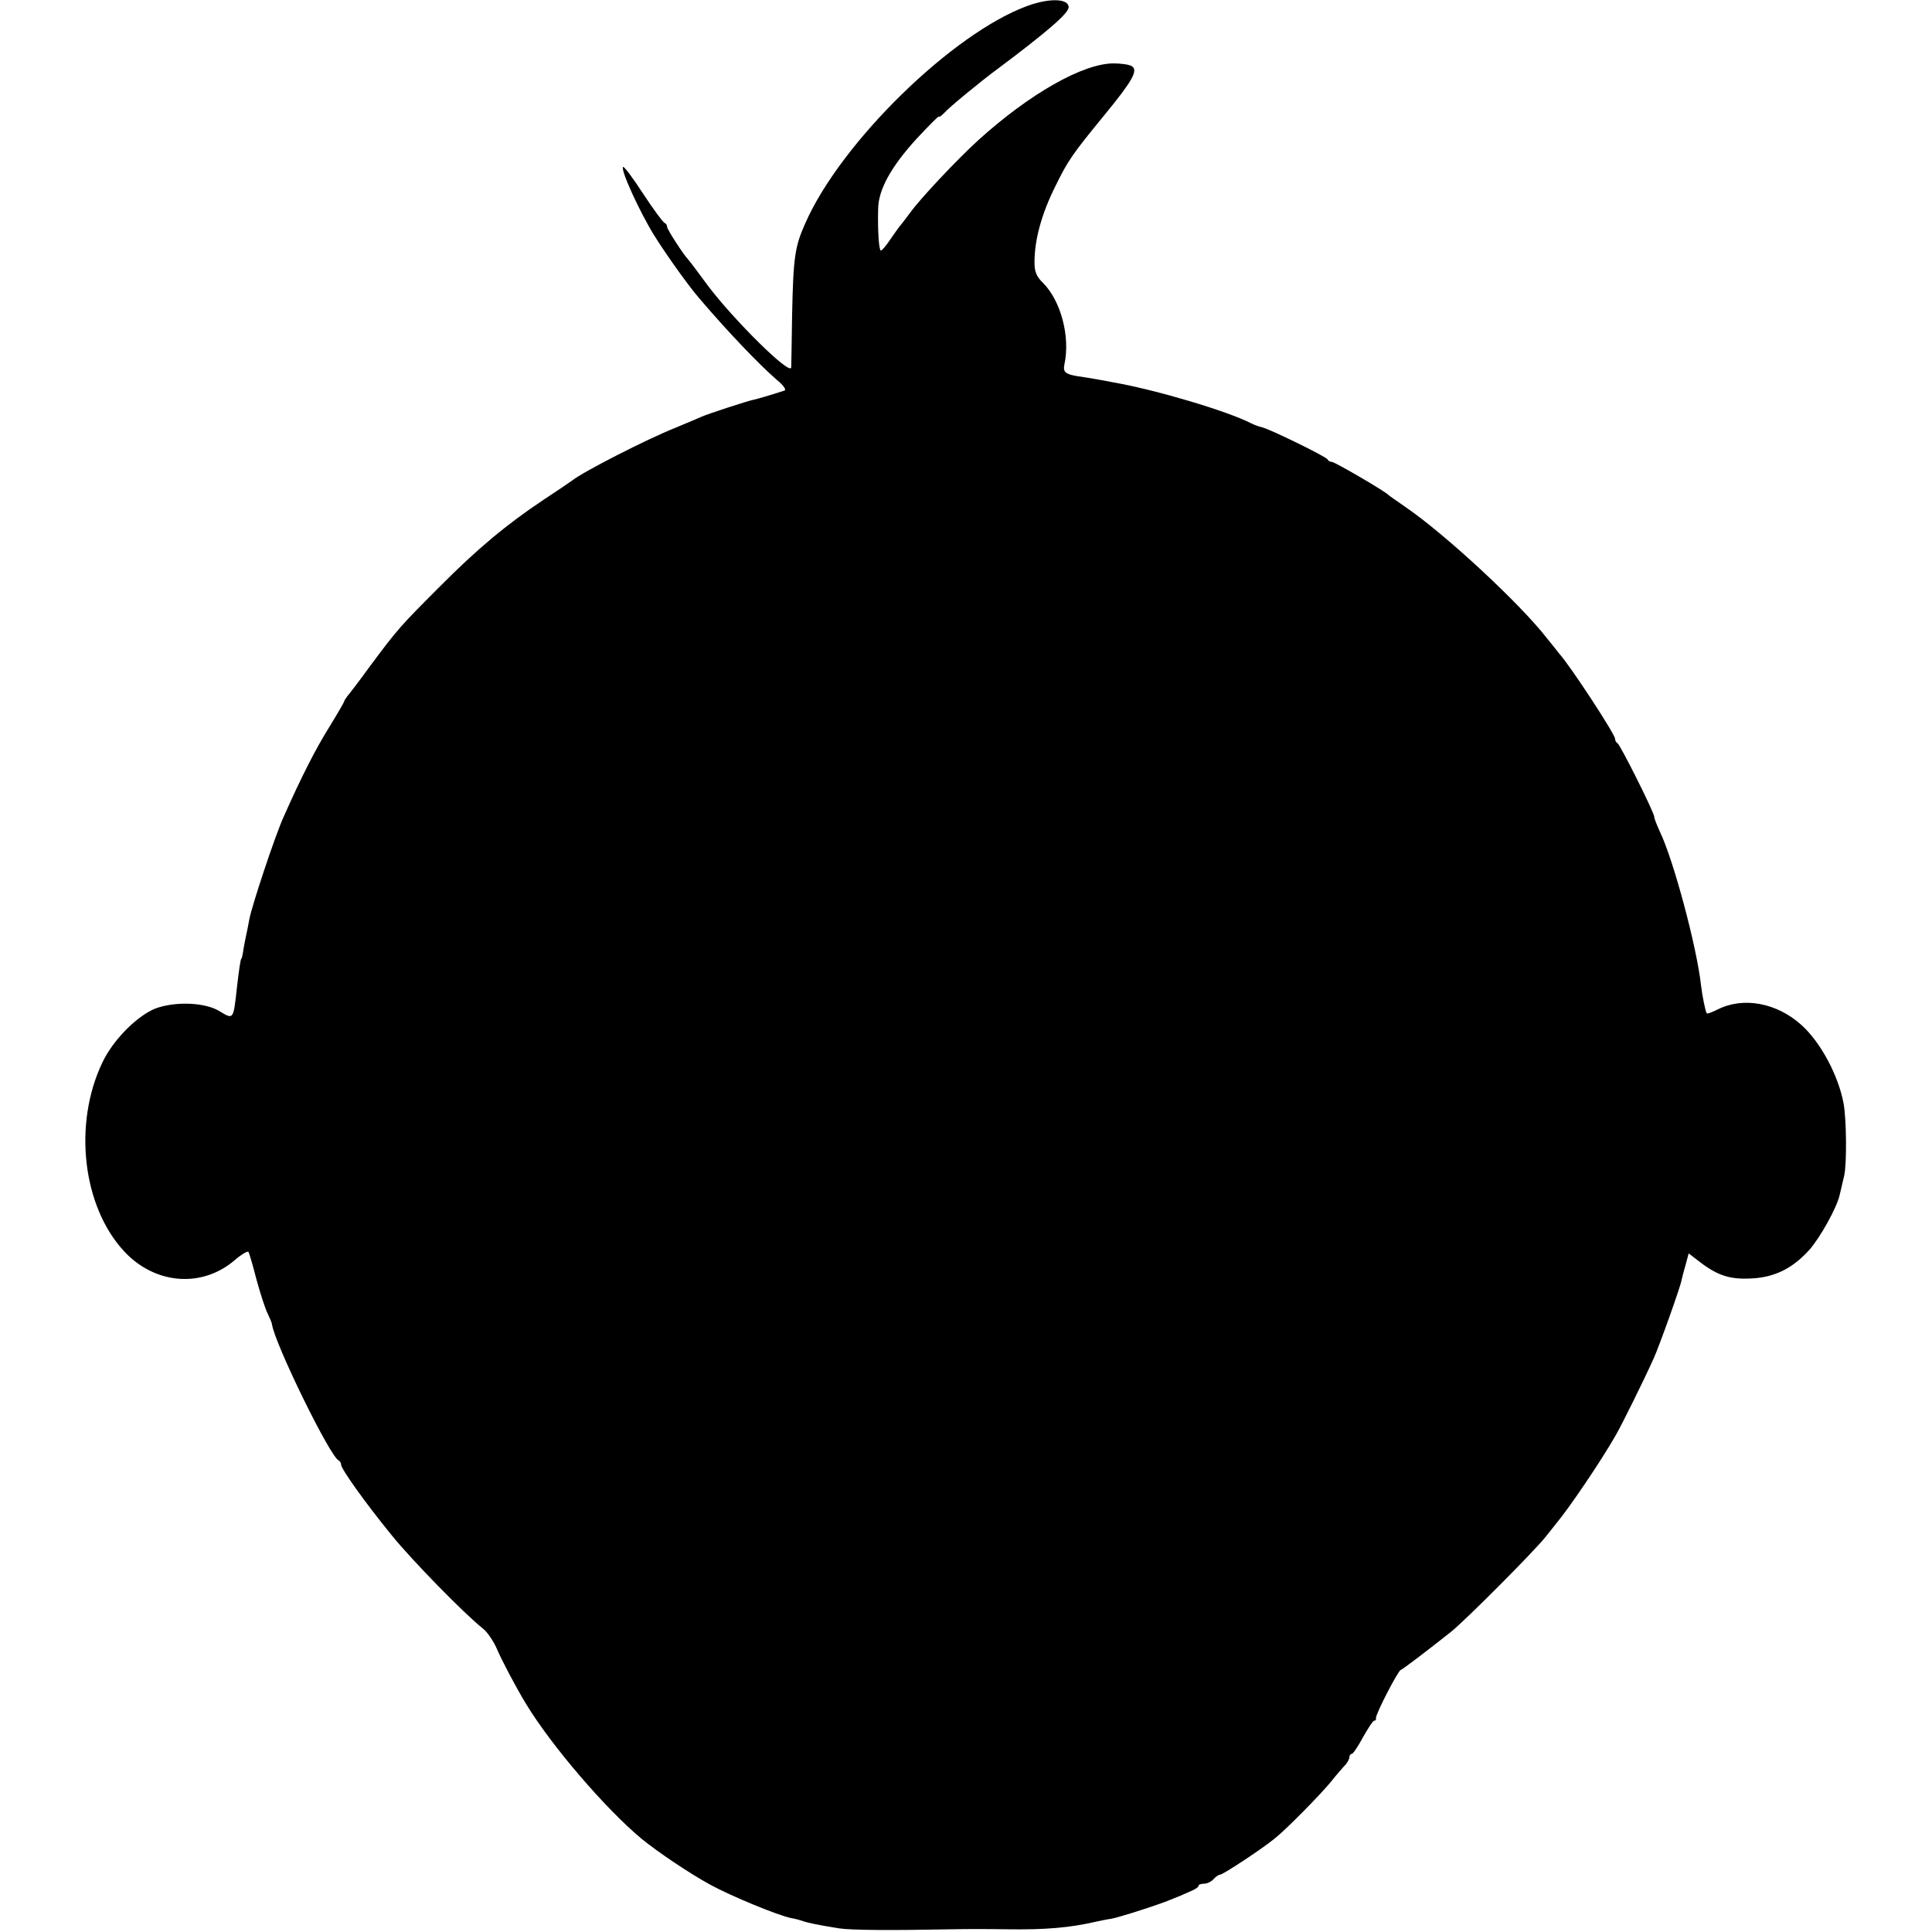 <?xml version="1.0" standalone="no"?>
<!DOCTYPE svg PUBLIC "-//W3C//DTD SVG 20010904//EN"
 "http://www.w3.org/TR/2001/REC-SVG-20010904/DTD/svg10.dtd">
<svg version="1.0" xmlns="http://www.w3.org/2000/svg"
 width="640pt" height="640pt" viewBox="0 0 640 640"
 preserveAspectRatio="xMidYMid meet">
<g transform="translate(0,640) scale(0.1,-0.1)"
fill="#000000" stroke="none">
<path d="M3405 6381 c-249 -90 -621 -454 -738 -722 -34 -76 -39 -112 -43 -299
-1 -91 -3 -171 -3 -177 -2 -30 -193 160 -277 272 -32 44 -61 82 -64 85 -15 15
-70 100 -70 108 0 6 -4 12 -9 14 -5 2 -37 45 -71 97 -33 51 -63 91 -66 88 -9
-9 53 -145 102 -225 43 -69 117 -172 152 -212 92 -108 197 -218 255 -268 24
-20 33 -34 25 -36 -52 -17 -91 -28 -101 -30 -17 -3 -149 -46 -172 -56 -11 -5
-49 -21 -85 -36 -96 -38 -309 -147 -345 -176 -5 -4 -48 -33 -95 -64 -123 -82
-220 -163 -345 -289 -127 -127 -138 -139 -228 -260 -36 -50 -71 -95 -77 -102
-5 -7 -10 -14 -10 -17 0 -2 -22 -40 -49 -84 -45 -72 -93 -166 -151 -297 -27
-58 -106 -296 -114 -340 -3 -16 -8 -43 -12 -60 -3 -16 -8 -39 -9 -50 -2 -11
-4 -20 -5 -20 -3 0 -8 -35 -15 -95 -12 -110 -11 -108 -59 -79 -45 27 -134 32
-200 12 -62 -18 -150 -104 -187 -183 -97 -203 -66 -476 72 -625 102 -110 258
-123 367 -29 22 19 43 31 45 27 3 -5 15 -46 27 -93 13 -47 29 -97 37 -112 7
-15 14 -31 14 -35 9 -64 193 -440 221 -451 4 -2 8 -8 8 -14 0 -14 79 -125 167
-233 66 -82 242 -262 303 -310 14 -11 34 -40 45 -65 17 -40 65 -131 98 -185
83 -137 262 -346 382 -446 54 -44 159 -115 229 -153 70 -38 223 -101 267 -110
13 -2 31 -7 39 -10 17 -6 52 -13 120 -24 40 -6 169 -7 375 -3 39 1 120 1 180
0 126 -2 208 5 295 25 14 3 37 8 52 10 27 5 165 49 203 66 11 4 35 14 52 22
18 7 33 16 33 20 0 5 8 8 19 8 10 0 24 7 31 15 7 8 17 15 22 15 9 0 140 86
181 120 38 30 153 147 187 189 19 24 41 49 48 56 6 8 12 18 12 24 0 6 4 11 8
11 4 0 21 25 37 55 17 30 33 55 37 55 5 0 7 3 6 8 -3 10 72 156 82 160 8 3 88
64 165 125 46 36 278 269 315 316 14 18 30 37 35 44 42 50 148 206 197 292 20
34 95 186 126 255 19 42 90 241 92 258 1 4 6 26 13 49 l11 41 35 -27 c61 -47
102 -60 174 -56 76 4 135 33 191 95 36 41 91 140 100 181 3 13 10 42 15 64 9
36 8 188 -2 240 -17 92 -76 203 -140 260 -81 73 -192 94 -277 51 -18 -9 -34
-15 -36 -13 -4 4 -15 57 -19 92 -14 128 -91 415 -136 509 -10 22 -19 44 -19
50 0 14 -113 240 -122 244 -4 2 -8 9 -8 15 0 15 -150 244 -185 282 -5 7 -23
29 -40 50 -88 114 -338 346 -470 436 -27 19 -52 36 -55 39 -12 13 -179 110
-188 110 -6 0 -12 3 -14 8 -4 9 -196 103 -219 107 -9 2 -25 8 -35 13 -78 40
-312 110 -454 135 -40 8 -93 17 -122 21 -40 7 -47 14 -42 39 20 92 -12 211
-71 270 -21 20 -28 37 -28 65 -1 75 23 163 69 255 41 84 56 106 161 234 96
117 114 150 92 164 -8 5 -35 9 -60 9 -101 0 -278 -100 -449 -255 -68 -62 -192
-193 -226 -241 -10 -14 -24 -31 -29 -38 -6 -6 -21 -28 -35 -48 -14 -21 -28
-38 -32 -38 -6 0 -11 61 -9 139 1 63 43 139 127 231 41 44 74 77 74 74 0 -4 8
2 18 12 13 16 125 108 177 146 163 122 235 184 235 204 0 29 -63 31 -135 5z"/>
</g>
</svg>
